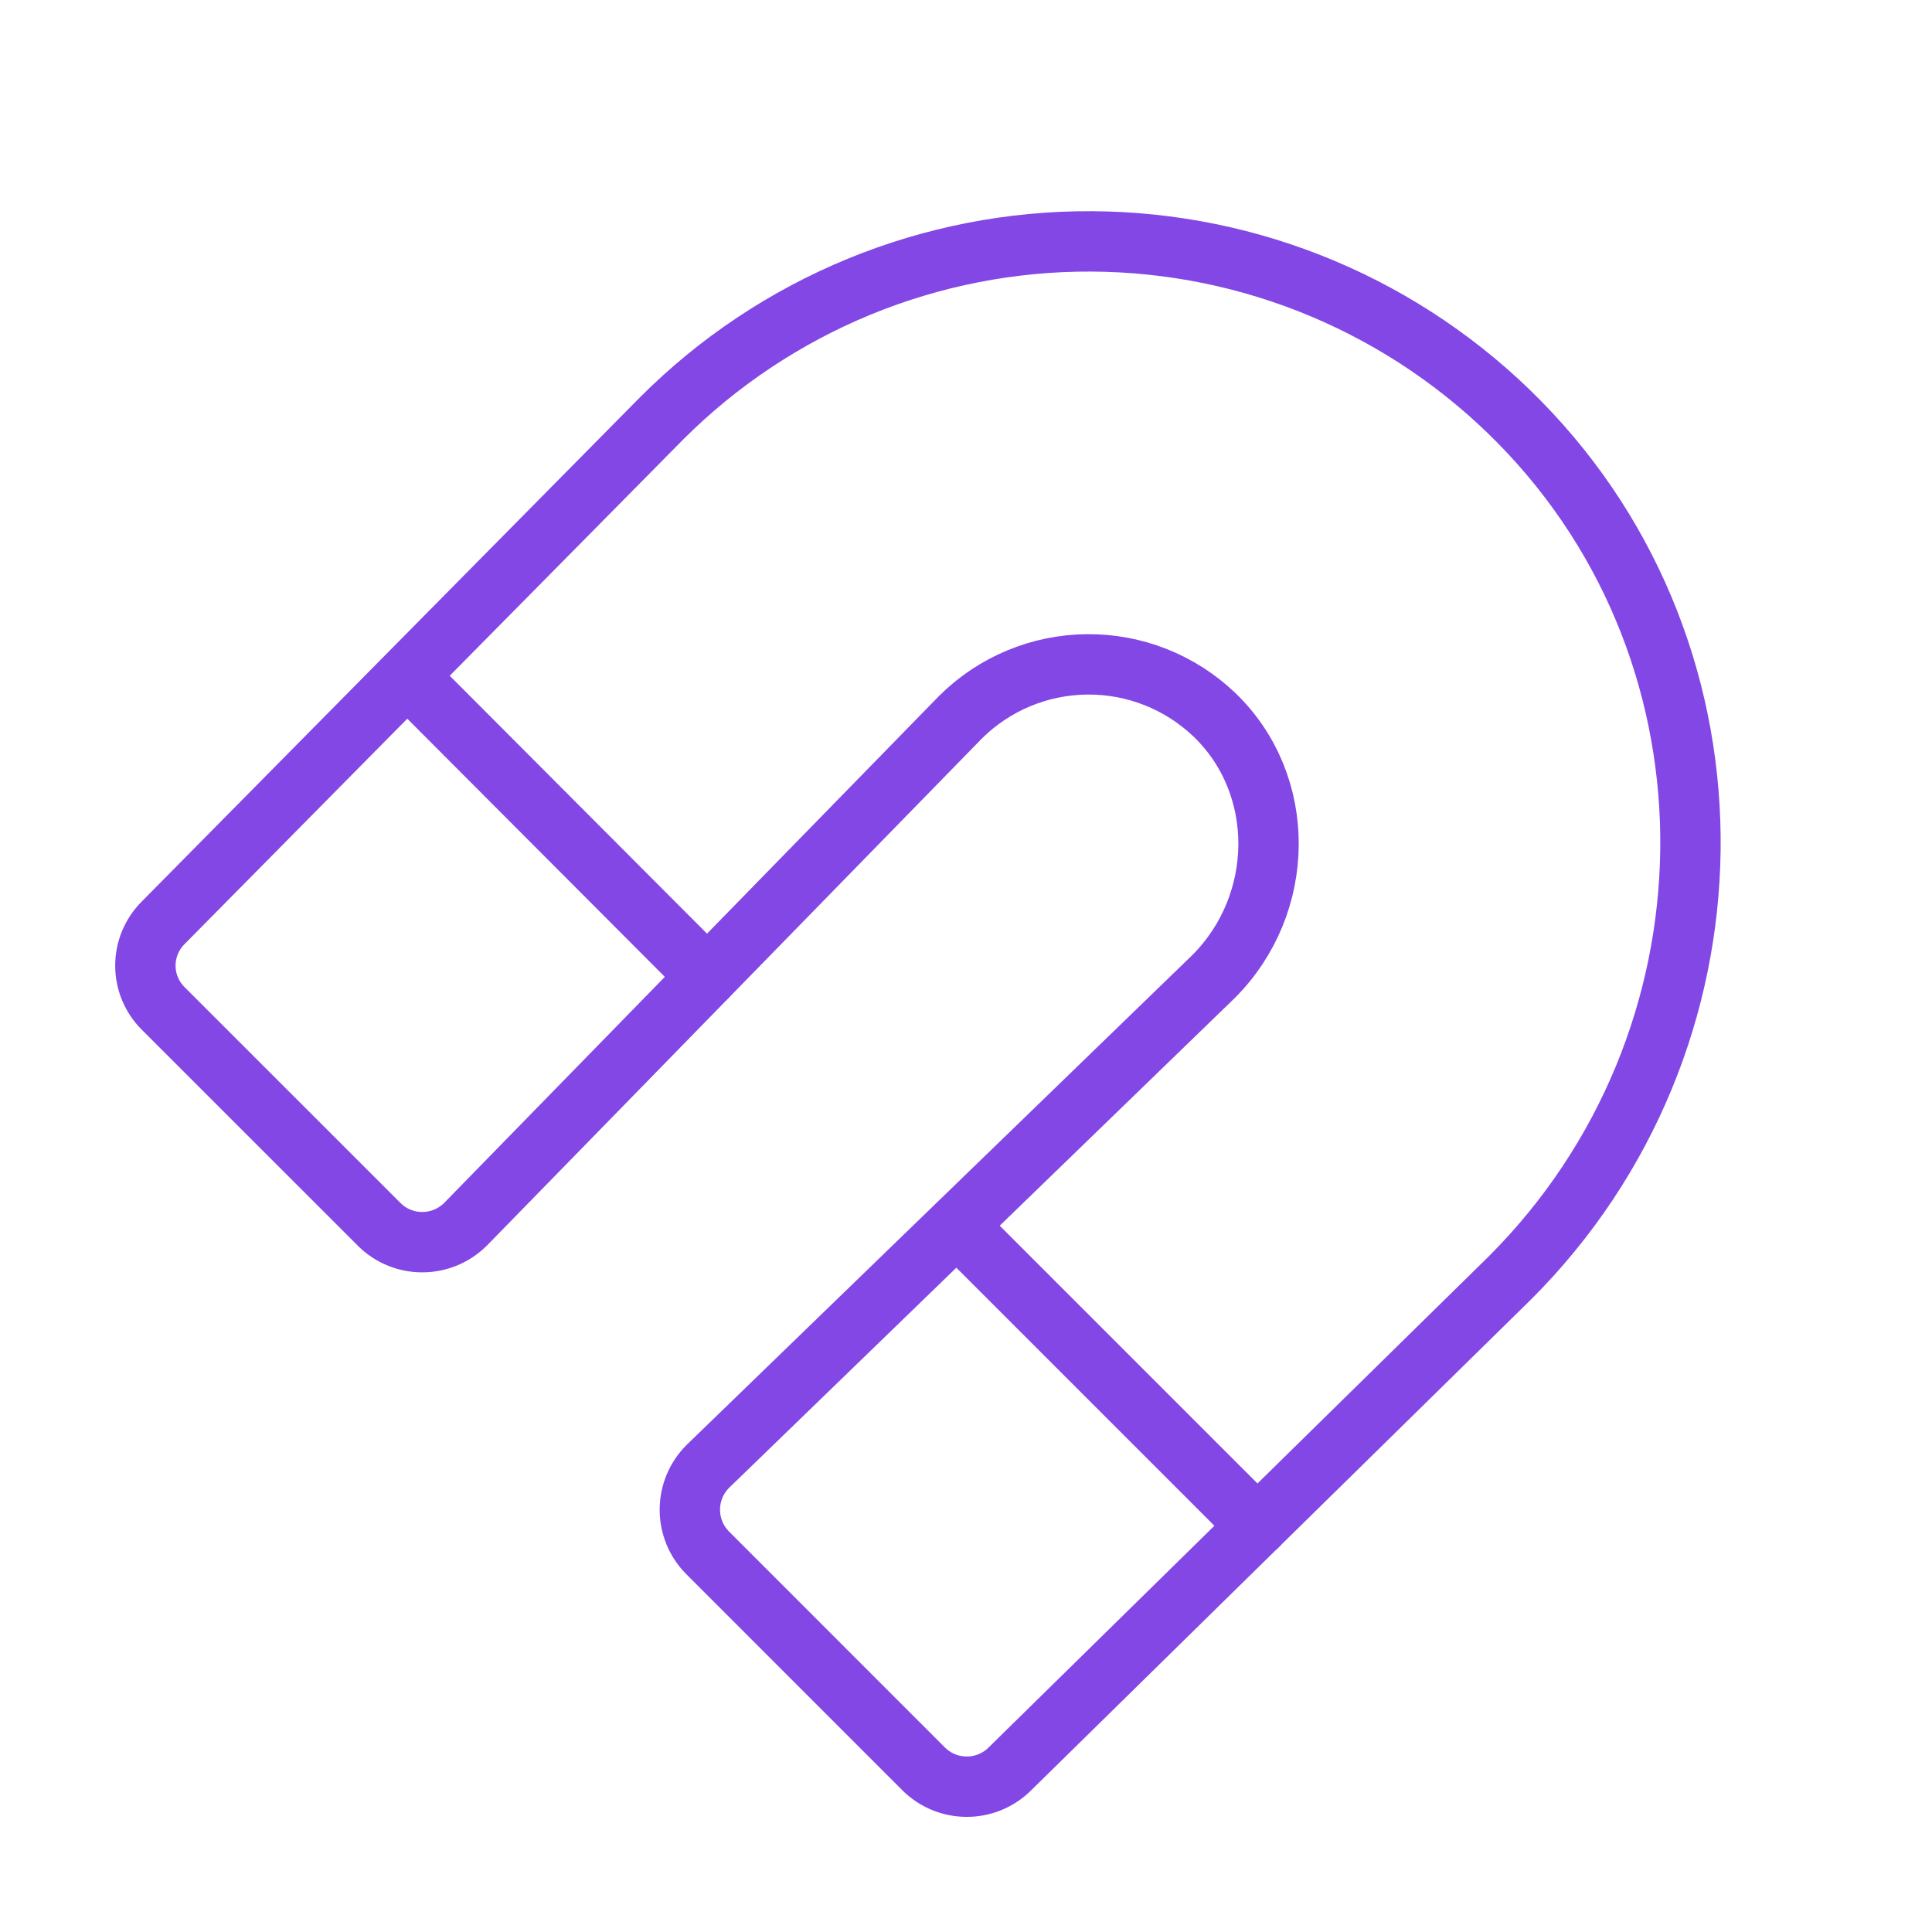 <svg width="32" height="32" viewBox="0 0 32 32" fill="none" xmlns="http://www.w3.org/2000/svg">
<path d="M15.913 11.875C16.47 11.323 17.221 11.011 18.005 11.004C18.789 10.996 19.546 11.296 20.113 11.837C21.325 13 21.3 14.975 20.1 16.175L11.725 24.287C11.536 24.475 11.428 24.73 11.426 24.997C11.424 25.264 11.527 25.521 11.713 25.712L15.3 29.3C15.488 29.486 15.74 29.591 16.004 29.593C16.268 29.596 16.522 29.495 16.713 29.312L25.013 21.162C28.913 17.262 29.025 10.912 25.163 6.987C24.237 6.046 23.134 5.297 21.918 4.784C20.702 4.271 19.396 4.004 18.076 3.998C16.756 3.992 15.447 4.248 14.227 4.75C13.006 5.253 11.896 5.992 10.963 6.925L2.7 15.287C2.513 15.475 2.408 15.729 2.408 15.994C2.408 16.259 2.513 16.512 2.7 16.7L6.288 20.287C6.479 20.474 6.736 20.577 7.003 20.574C7.27 20.572 7.525 20.464 7.713 20.275L15.913 11.875Z" stroke="#8247E5" stroke-linecap="round" stroke-linejoin="round"/>
<path d="M15.85 20.3L20.825 25.275" stroke="#8247E5" stroke-linecap="round" stroke-linejoin="round"/>
<path d="M6.75 11.2L11.713 16.175" stroke="#8247E5" stroke-linecap="round" stroke-linejoin="round"/>
</svg>
